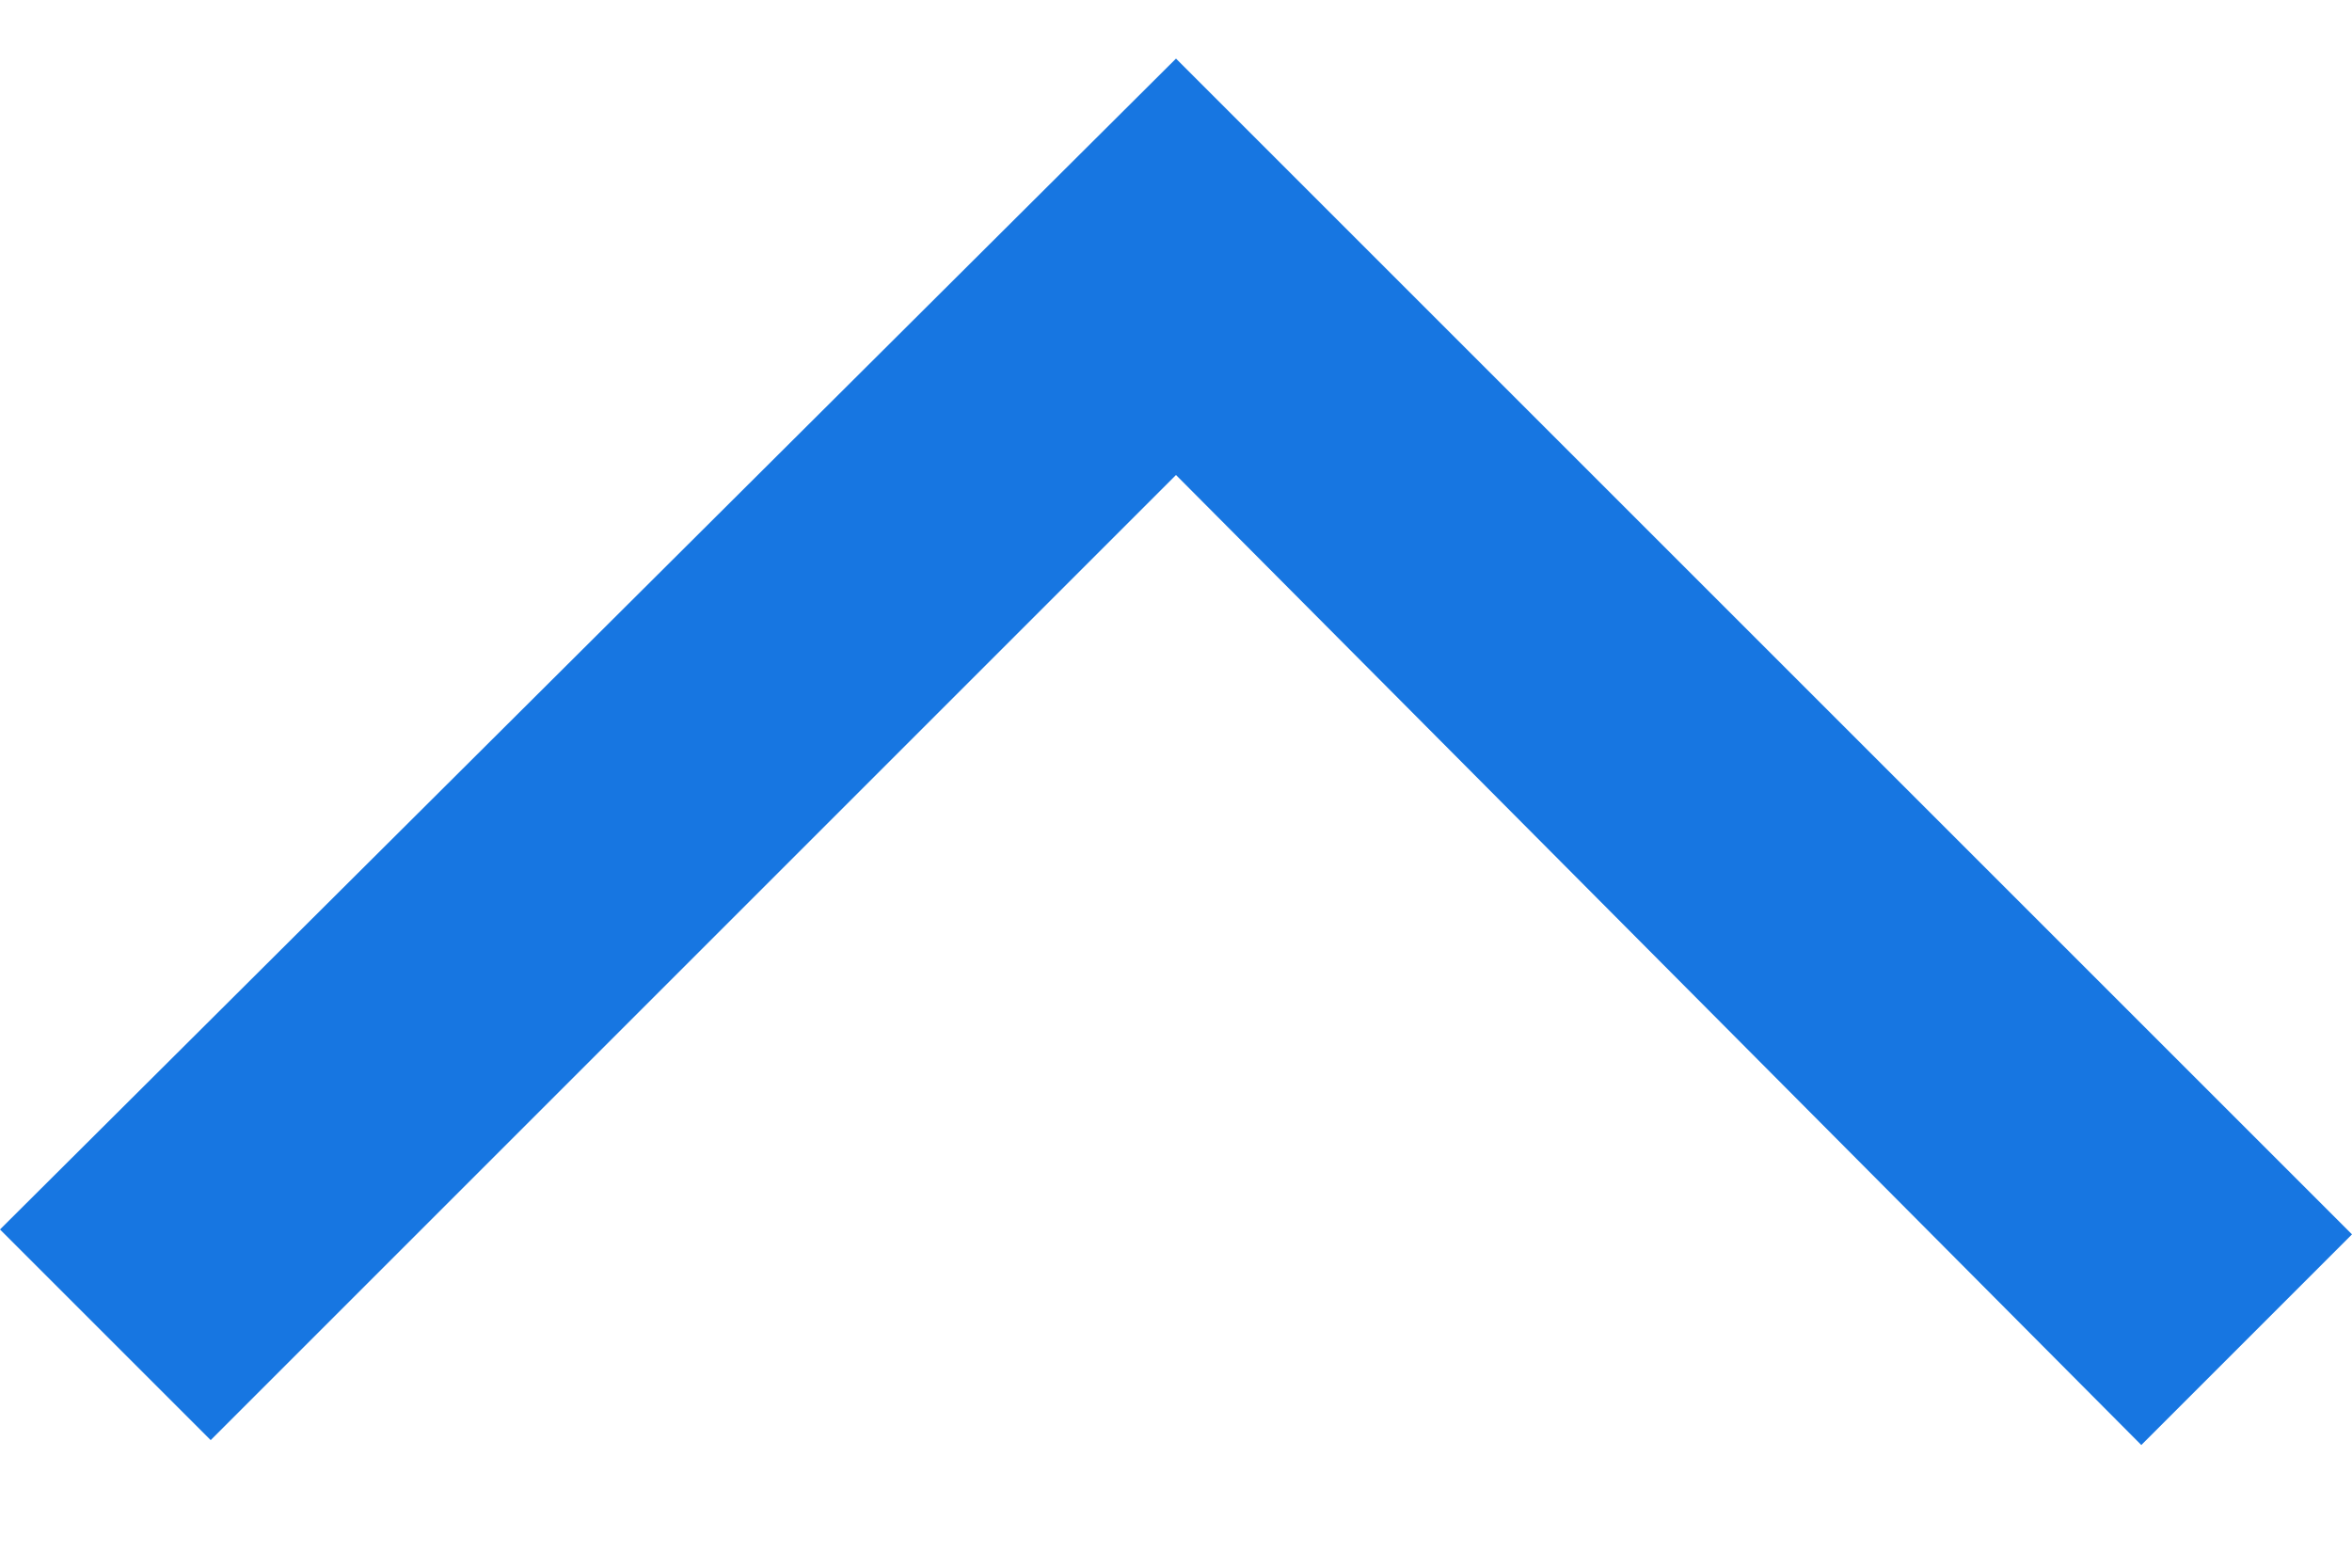 <svg width="12" height="8" viewBox="0 0 12 8" fill="none" xmlns="http://www.w3.org/2000/svg">
<path d="M6 0.299L12 6.299L10.925 7.374L6 2.424L1.075 7.349L8.11421e-07 6.274L6 0.299Z" fill="#1776E1"/>
</svg>
